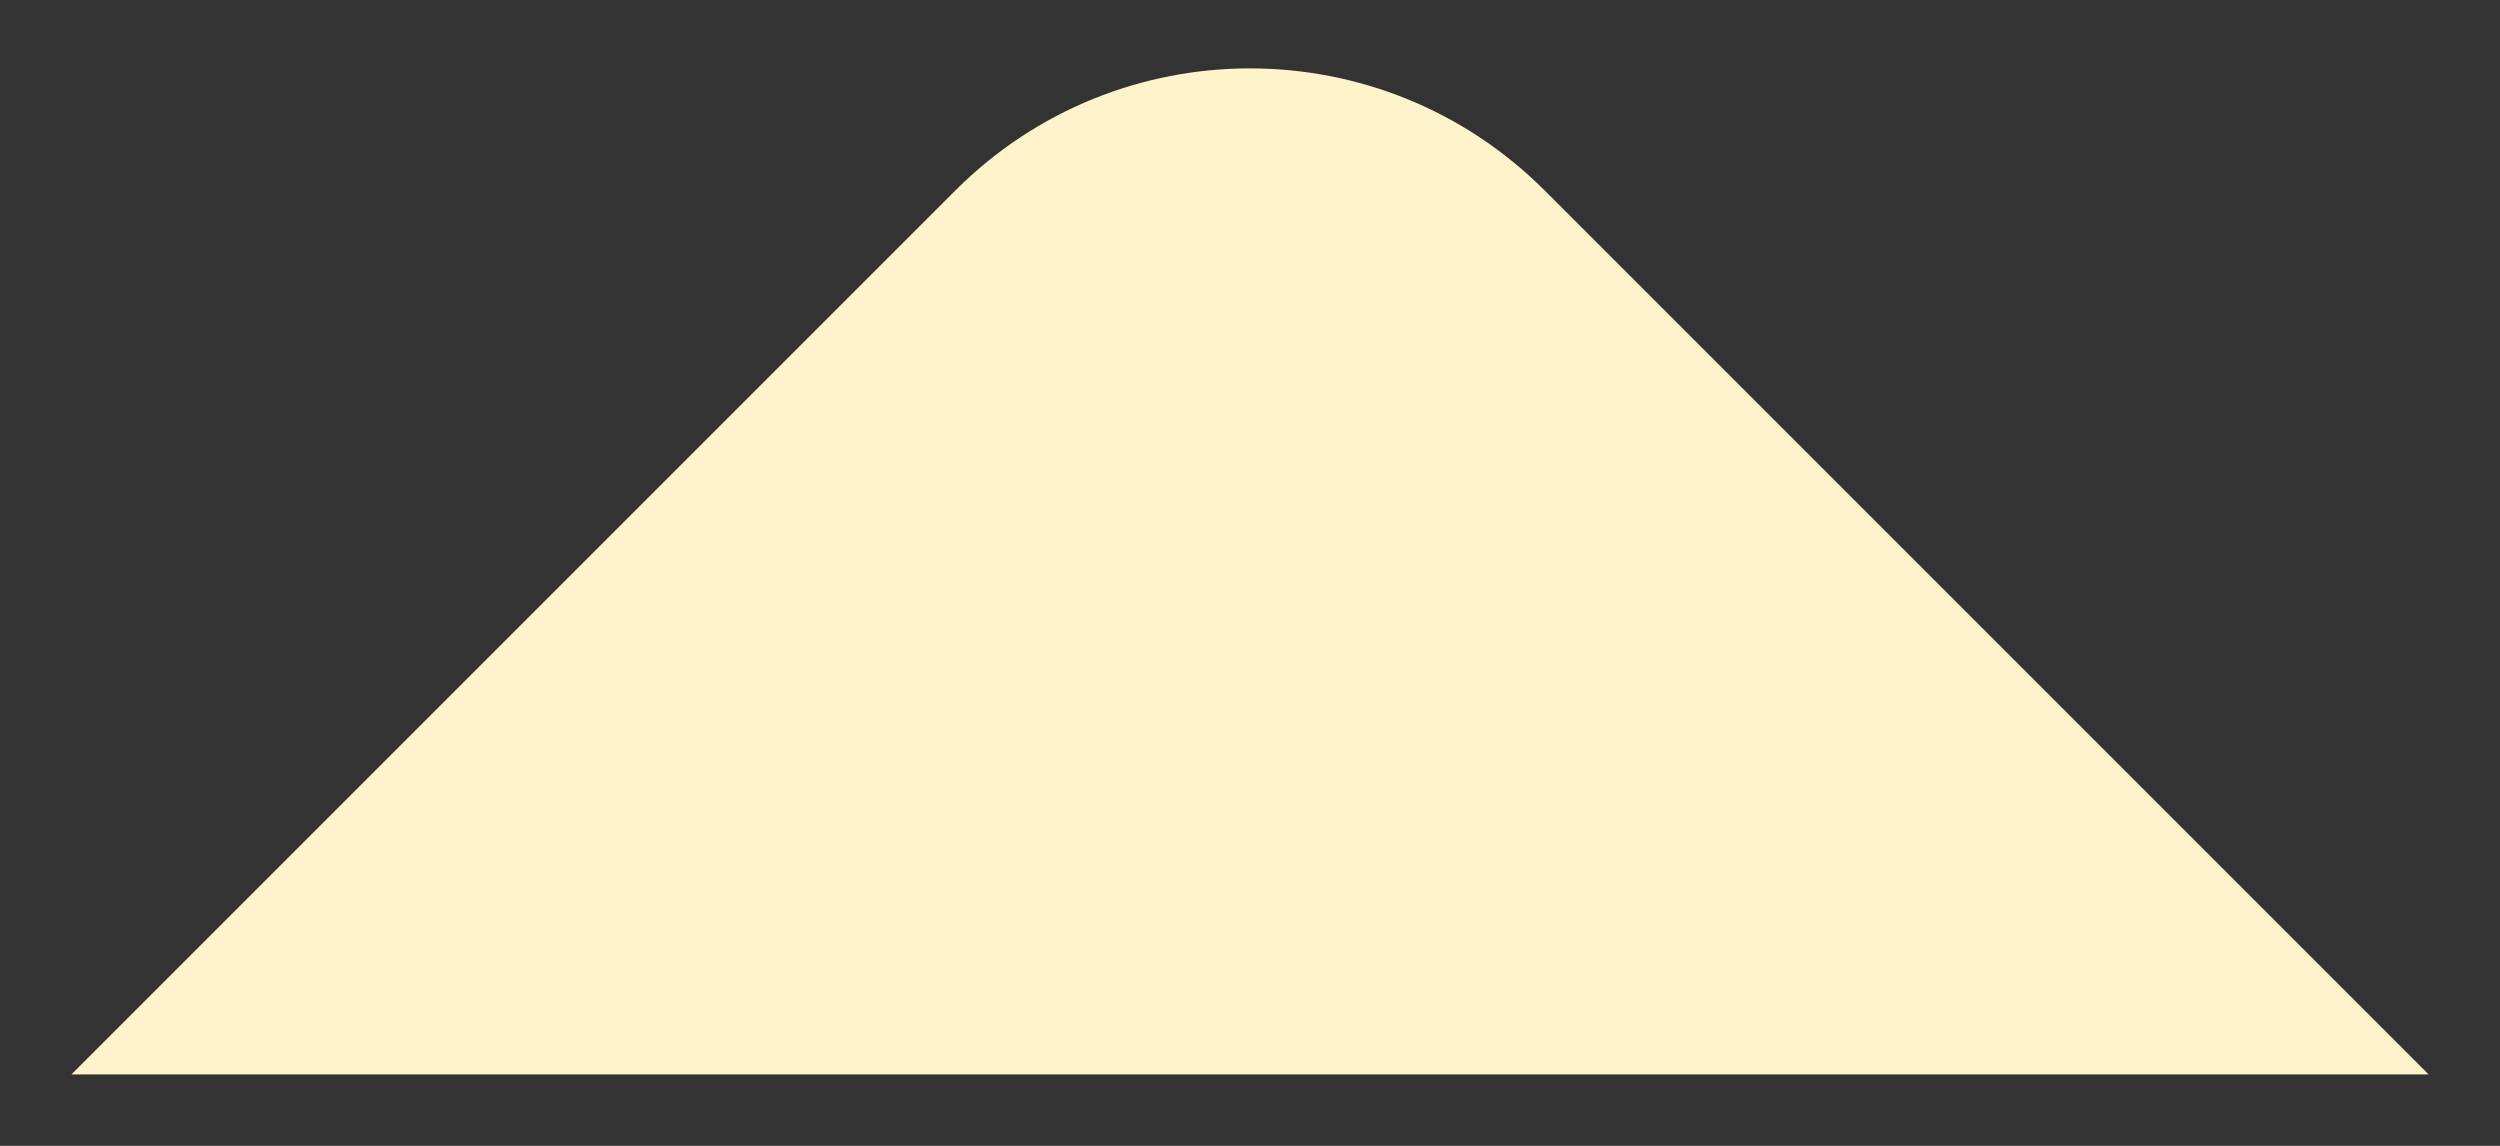 <svg width="24" height="11" viewBox="0 0 24 11" fill="none" xmlns="http://www.w3.org/2000/svg">
<rect x="0" y="0" width="24" height="11" fill="#333333" stroke="none"/>
<path d="M23.314 10.314L14.828 1.828C13.266 0.266 10.734 0.266 9.172 1.828L0.686 10.314H23.314Z" fill="#FFF3CC"/>
</svg>
